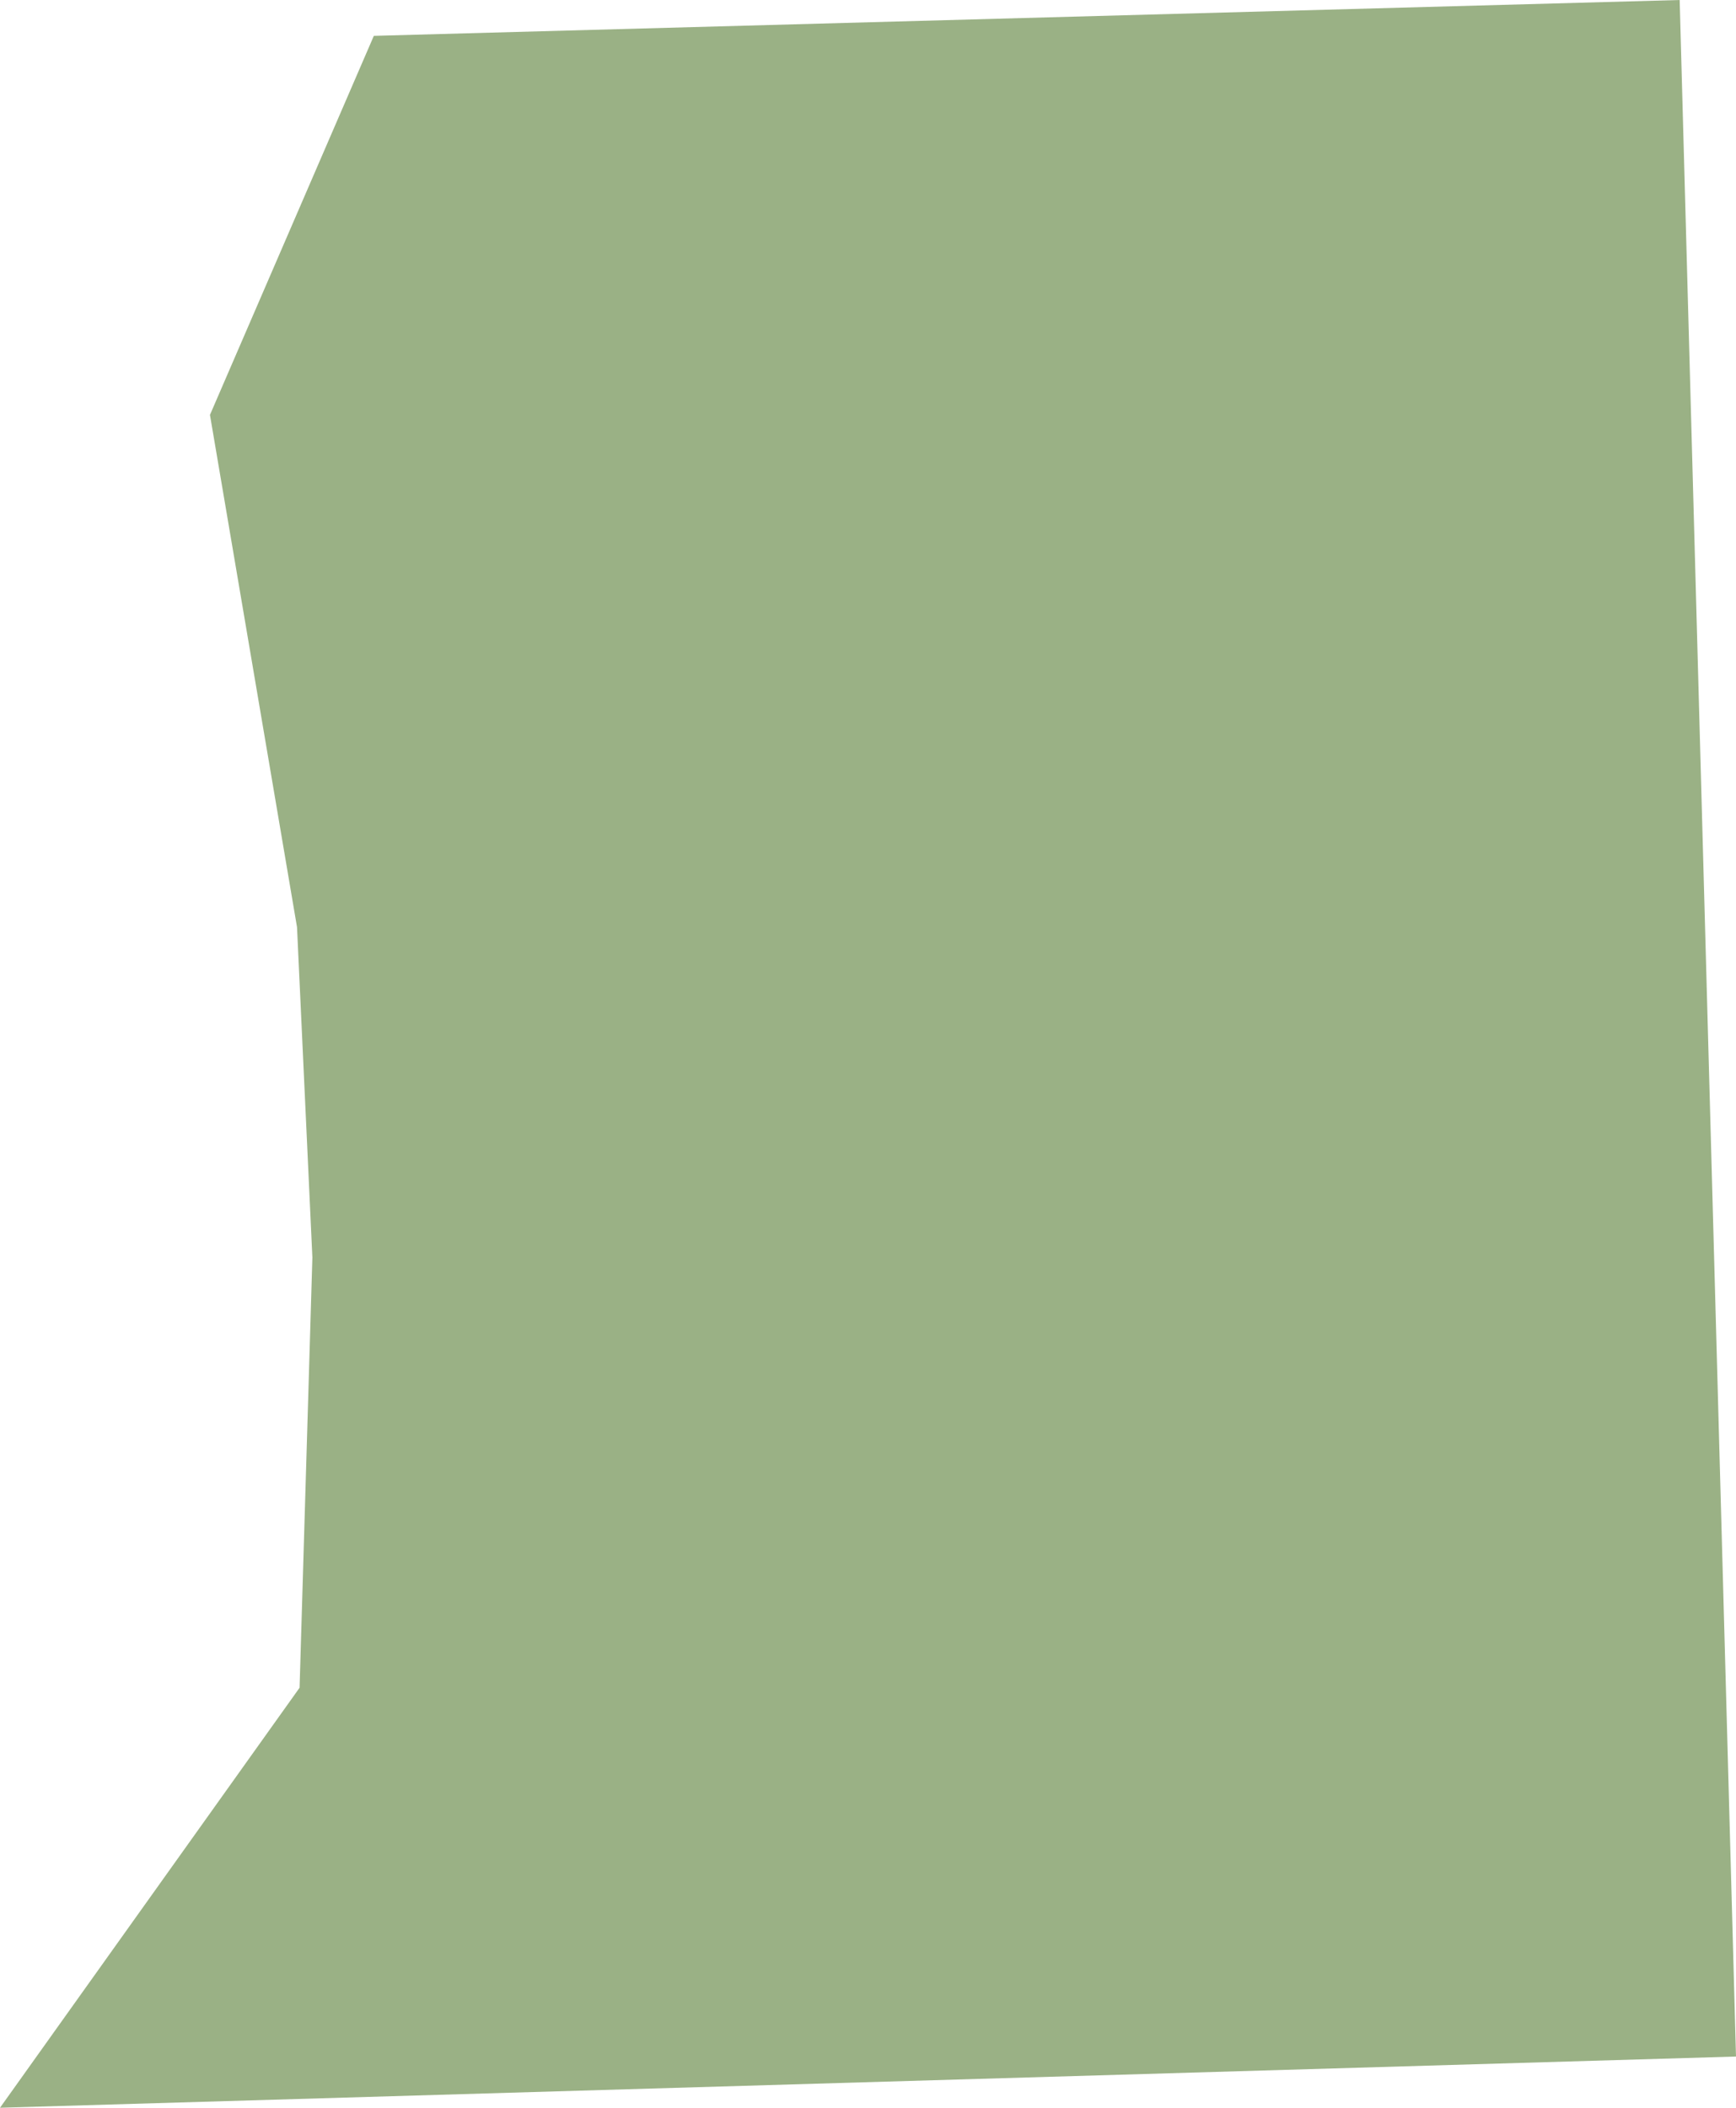 <svg xmlns="http://www.w3.org/2000/svg" viewBox="0 0 67.8 82.3"><g id="Layer_2" data-name="Layer 2"><g id="Louisiana-Parishes-Inline-parish"><path id="st-Helena-parish" d="M65.6,0l2.2,80.3L0,82.3,11.7,65.9l.5-16.8-.6-12.9-3.4-20L14.6,1.4,65.6,0" fill="#9ab185"/></g></g></svg>